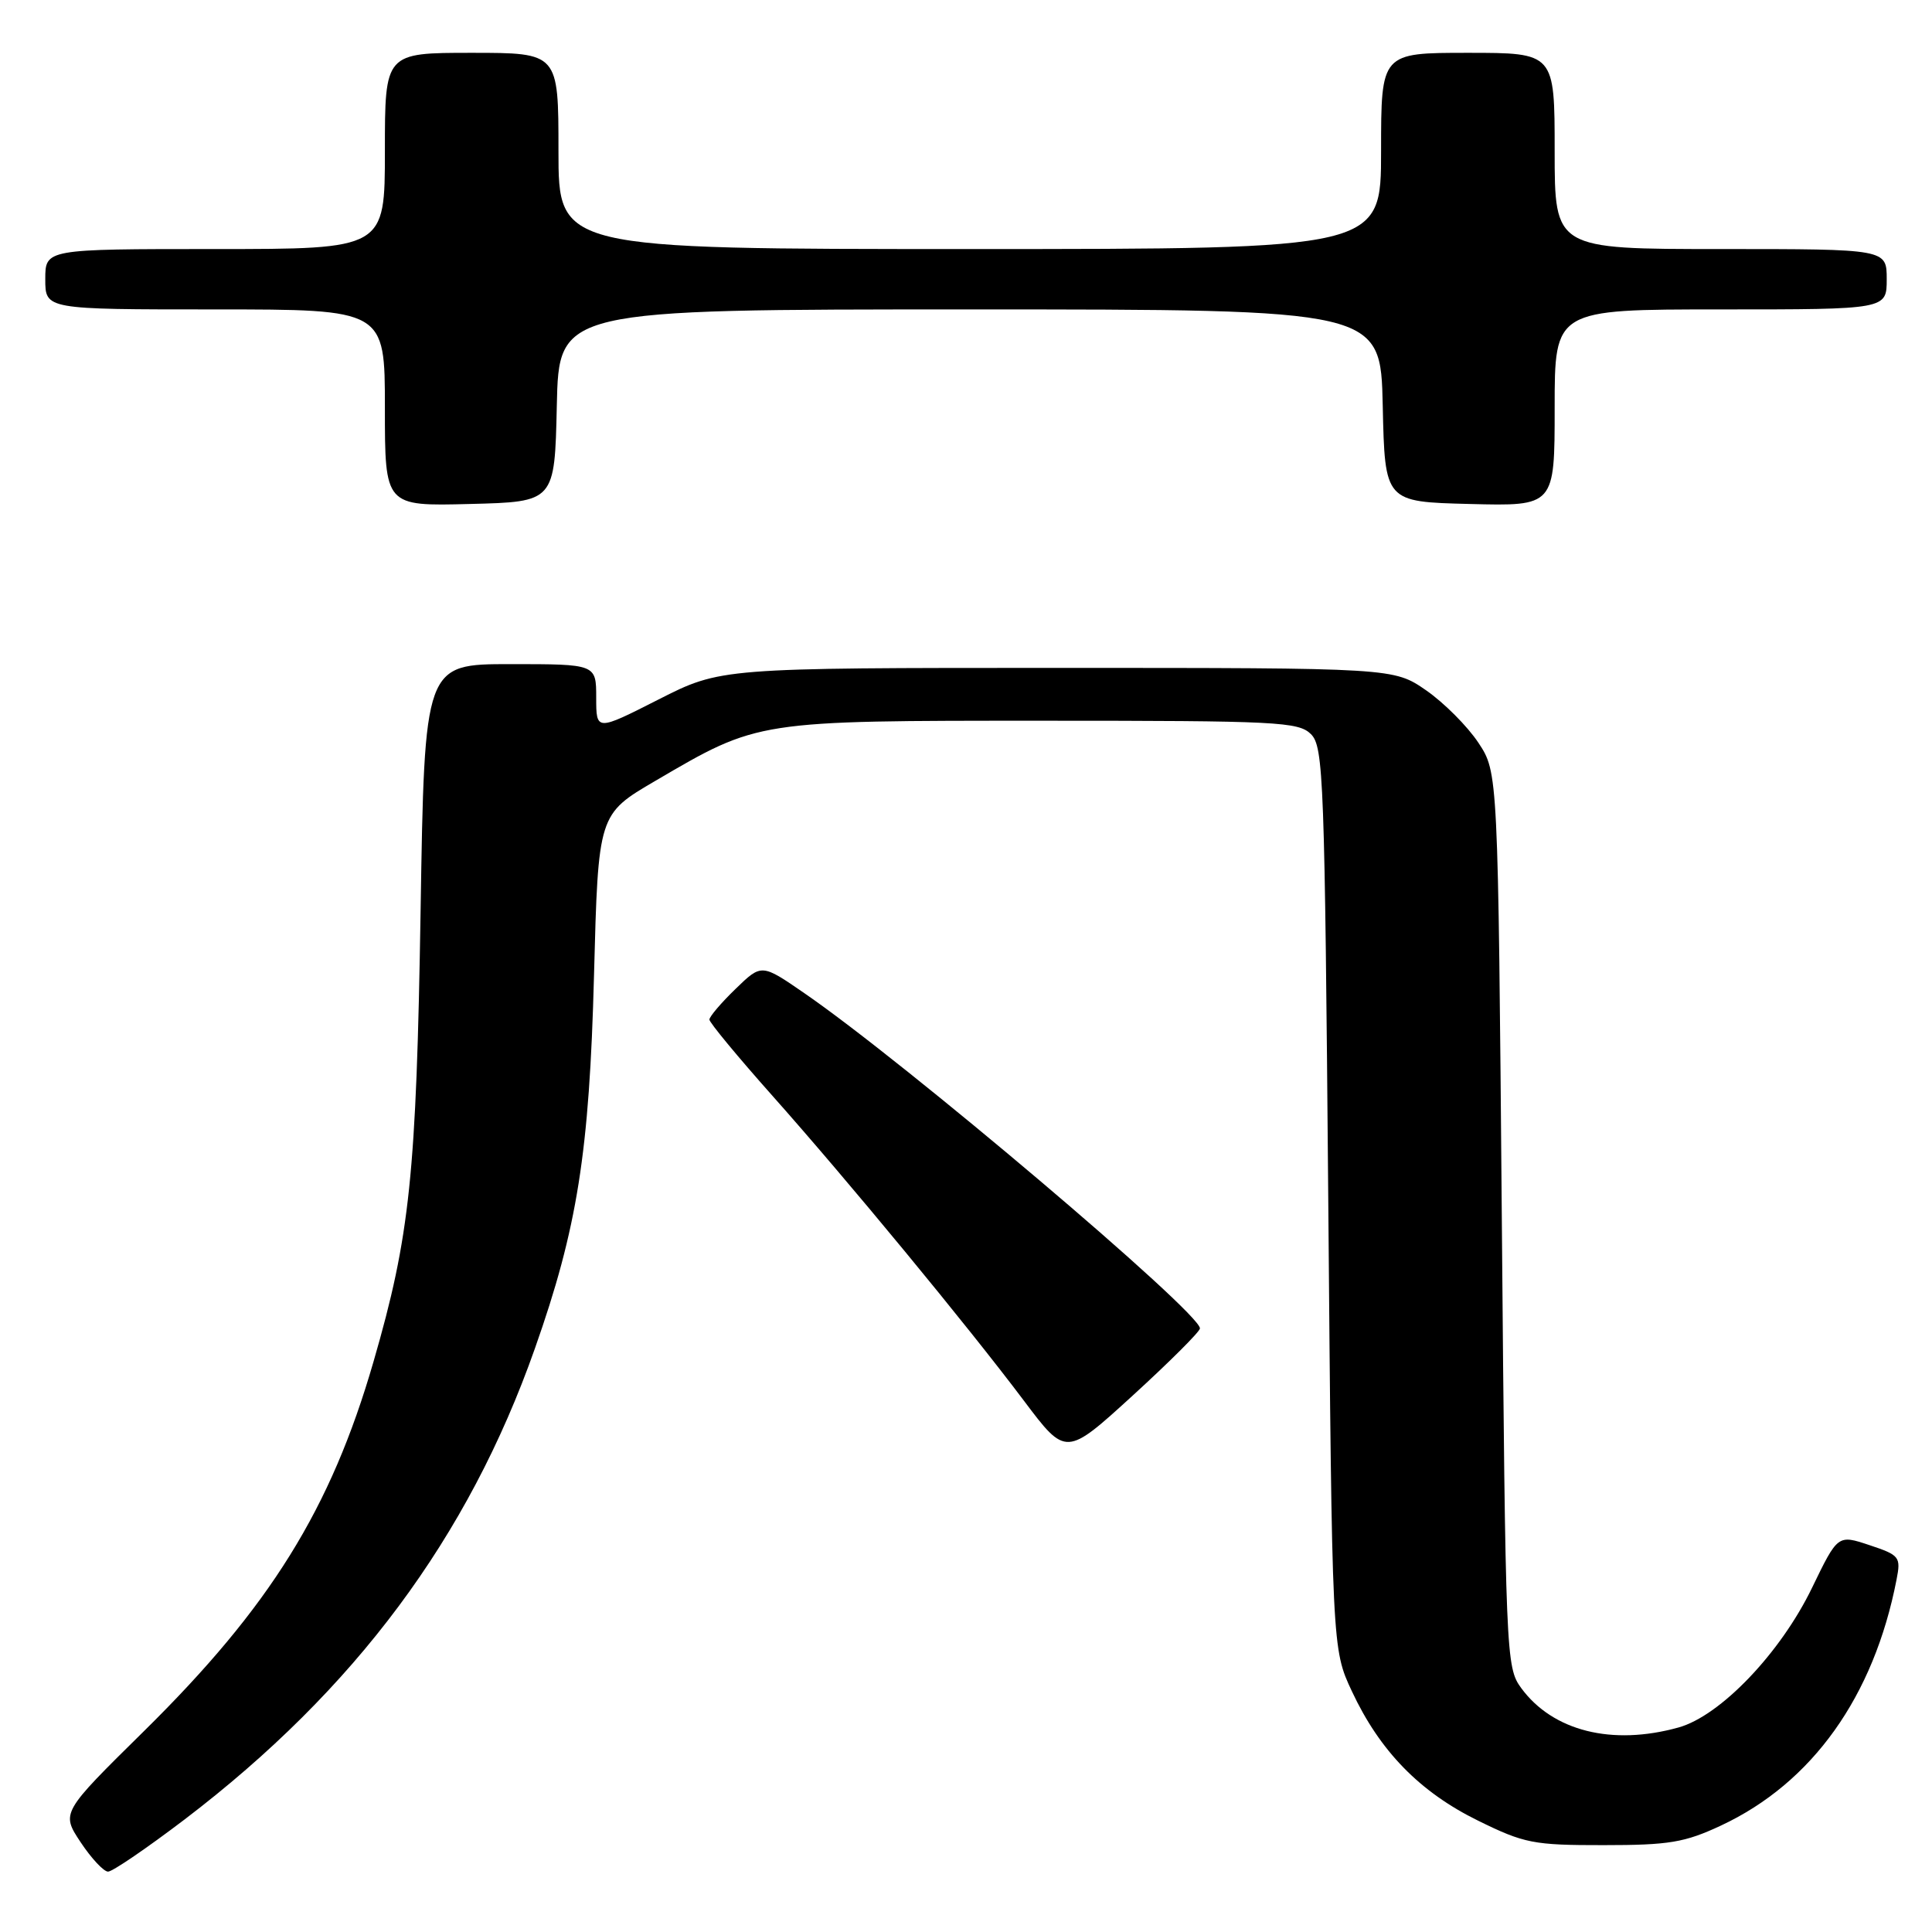 <?xml version="1.0" encoding="UTF-8" standalone="no"?>
<!DOCTYPE svg PUBLIC "-//W3C//DTD SVG 1.1//EN" "http://www.w3.org/Graphics/SVG/1.1/DTD/svg11.dtd" >
<svg xmlns="http://www.w3.org/2000/svg" xmlns:xlink="http://www.w3.org/1999/xlink" version="1.1" viewBox="0 0 256 256">
 <g >
 <path fill="currentColor"
d=" M 24.47 241.08 C 47.06 223.87 62.05 203.73 70.87 178.70 C 76.50 162.75 78.10 152.67 78.71 129.20 C 79.27 107.89 79.27 107.89 86.85 103.46 C 100.54 95.44 100.16 95.50 138.21 95.50 C 169.24 95.50 172.07 95.64 173.71 97.28 C 175.38 98.95 175.53 103.17 176.00 158.78 C 176.50 218.50 176.50 218.50 179.14 224.12 C 182.84 232.03 188.13 237.45 195.84 241.24 C 201.98 244.26 203.18 244.50 212.48 244.49 C 221.17 244.49 223.24 244.14 228.05 241.89 C 240.13 236.24 248.29 224.81 251.30 209.32 C 251.89 206.30 251.72 206.07 247.72 204.74 C 243.52 203.34 243.52 203.34 240.11 210.38 C 235.93 219.03 227.96 227.36 222.41 228.90 C 213.60 231.35 205.76 229.38 201.57 223.68 C 199.55 220.92 199.49 219.56 199.00 161.60 C 198.50 102.35 198.50 102.35 195.89 98.41 C 194.45 96.24 191.34 93.12 188.98 91.48 C 184.67 88.50 184.67 88.50 140.09 88.50 C 95.50 88.50 95.50 88.50 87.25 92.69 C 79.00 96.88 79.00 96.88 79.00 92.44 C 79.00 88.00 79.00 88.00 67.62 88.00 C 56.25 88.00 56.25 88.00 55.73 120.75 C 55.17 155.66 54.32 163.77 49.49 180.43 C 43.83 199.98 35.79 212.91 19.08 229.38 C 8.10 240.20 8.10 240.20 10.68 244.10 C 12.10 246.24 13.74 248.00 14.32 248.00 C 14.90 248.00 19.47 244.88 24.47 241.08 Z  M 159.00 176.02 C 159.00 173.89 119.92 140.77 106.58 131.60 C 100.91 127.69 100.91 127.69 97.46 131.04 C 95.55 132.89 94.00 134.71 94.00 135.10 C 94.00 135.49 97.74 140.01 102.31 145.15 C 112.34 156.43 128.08 175.51 135.68 185.61 C 141.24 193.00 141.24 193.00 150.12 184.89 C 155.00 180.43 159.00 176.44 159.00 176.02 Z  M 73.78 53.75 C 74.06 41.00 74.06 41.00 128.50 41.00 C 182.94 41.00 182.94 41.00 183.22 53.75 C 183.50 66.50 183.50 66.50 194.75 66.78 C 206.00 67.07 206.00 67.07 206.00 54.03 C 206.00 41.00 206.00 41.00 228.00 41.00 C 250.00 41.00 250.00 41.00 250.00 37.00 C 250.00 33.00 250.00 33.00 228.00 33.00 C 206.00 33.00 206.00 33.00 206.00 20.00 C 206.00 7.00 206.00 7.00 194.50 7.00 C 183.00 7.00 183.00 7.00 183.00 20.00 C 183.00 33.00 183.00 33.00 128.50 33.00 C 74.00 33.00 74.00 33.00 74.00 20.00 C 74.00 7.00 74.00 7.00 62.50 7.00 C 51.00 7.00 51.00 7.00 51.00 20.00 C 51.00 33.00 51.00 33.00 28.50 33.00 C 6.00 33.00 6.00 33.00 6.00 37.00 C 6.00 41.00 6.00 41.00 28.50 41.00 C 51.00 41.00 51.00 41.00 51.00 54.03 C 51.00 67.07 51.00 67.07 62.25 66.78 C 73.50 66.50 73.50 66.50 73.78 53.75 Z "/>
</g>
</svg>